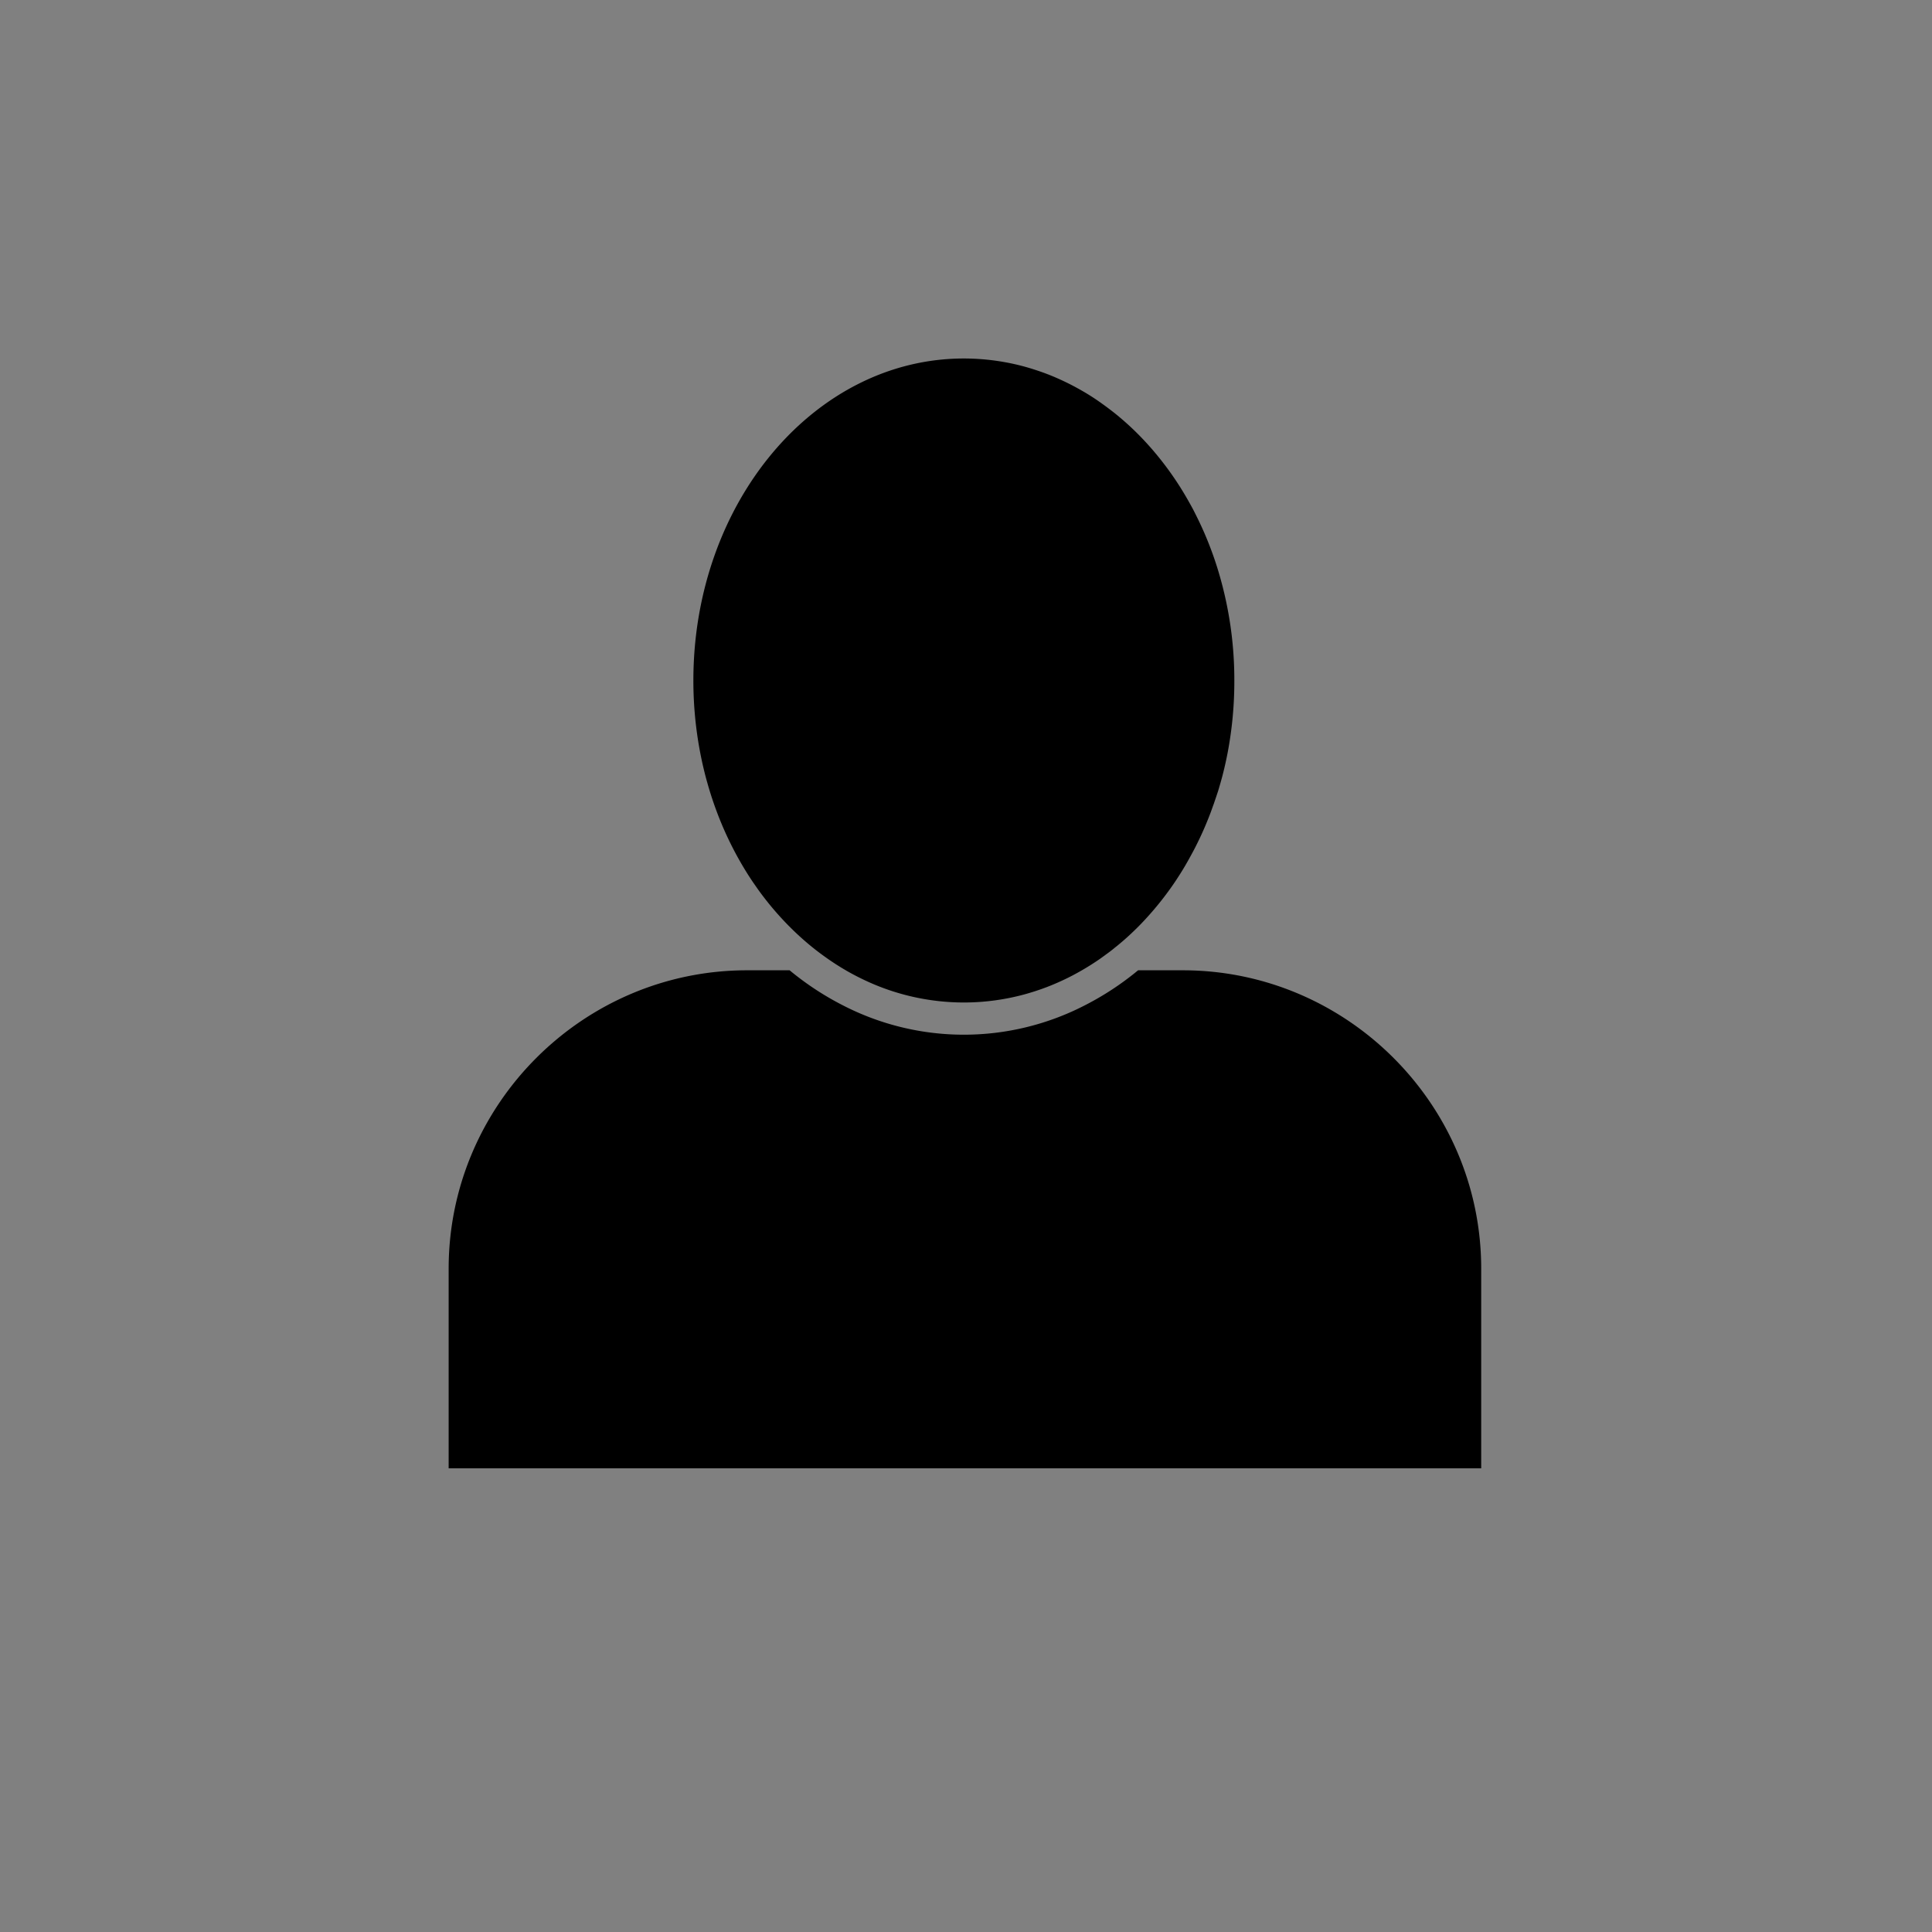 <svg id="Layer_2" data-name="Layer 2" xmlns="http://www.w3.org/2000/svg" viewBox="0 0 900 900"><rect x="0" y="0" width="900" height="900" fill="#808080" stroke="none"/><defs><style>.cls-1{fill:#fff;}</style></defs><title>user</title><path d="M690,591c0-76.45-62.55-139-139-139H530.17a135.65,135.65,0,0,1-25.38,16.61,122.92,122.92,0,0,1-111.58,0A135.65,135.65,0,0,1,367.83,452H348c-76.45,0-139,62.55-139,139v93H690Z"/><path d="M327.78,358.06c.28,1.19.58,2.37.88,3.55.62,2.34,1.28,4.67,2,7,.35,1.14.71,2.29,1.09,3.42.75,2.27,1.55,4.52,2.39,6.73a159.5,159.5,0,0,0,8.72,19.12q2.46,4.56,5.18,8.9c.61,1,1.22,1.91,1.84,2.86q1.88,2.83,3.86,5.55A140.87,140.87,0,0,0,364.28,428c.75.81,1.5,1.61,2.26,2.39,1.53,1.57,3.08,3.1,4.67,4.59s3.2,2.92,4.85,4.32q3.7,3.14,7.6,5.95A120.47,120.47,0,0,0,394,452l.35.21q4.14,2.37,8.43,4.39A108.28,108.28,0,0,0,449,467a107.81,107.81,0,0,0,28.46-3.84c3-.84,6.05-1.81,9-2.9q3-1.1,5.85-2.36c1-.42,1.93-.86,2.88-1.3q4.29-2,8.43-4.39L504,452q3.94-2.28,7.74-4.87c1.53-1.05,3-2.15,4.53-3.27s3.07-2.37,4.56-3.6c1.21-1,2.4-2,3.58-3.06q1.22-1.08,2.4-2.19c1.59-1.49,3.14-3,4.67-4.59q1.74-1.8,3.42-3.68a141.54,141.54,0,0,0,9.39-11.58q2-2.71,3.86-5.55c.62-.95,1.23-1.9,1.84-2.86q2.13-3.4,4.11-7c.91-1.65,1.81-3.31,2.68-5q2.37-4.63,4.46-9.49c.92-2.16,1.81-4.34,2.65-6.56.53-1.39,1-2.8,1.53-4.21.68-2,1.34-3.94,2-5.94.71-2.3,1.37-4.63,2-7,.3-1.18.6-2.36.88-3.55.57-2.37,1.08-4.77,1.55-7.18A178.09,178.09,0,0,0,575,317a175.4,175.4,0,0,0-7.65-51.58q-1.05-3.44-2.25-6.81c-.4-1.12-.81-2.23-1.23-3.34-.84-2.22-1.73-4.4-2.65-6.56q-2.1-4.85-4.46-9.49c-1-2.06-2.15-4.09-3.28-6.09a147.11,147.11,0,0,0-17.55-24.71q-2.19-2.49-4.47-4.84Q528,200,524.39,196.8q-2.43-2.16-4.94-4.18-3.78-3-7.73-5.75t-8.09-5.08a117.23,117.23,0,0,0-11.31-5.69q-2.9-1.26-5.85-2.36c-3-1.09-6-2.06-9-2.9A107.81,107.81,0,0,0,449,167c-69.59,0-126,67.16-126,150a178.09,178.09,0,0,0,3.23,33.88C326.7,353.29,327.21,355.69,327.78,358.06Z"/><path d="M486.47,173.74q3,1.09,5.85,2.36Q489.42,174.84,486.47,173.74Z"/><path d="M563.87,378.73c-.84,2.22-1.73,4.4-2.65,6.56C562.14,383.13,563,381,563.87,378.73Z"/><path d="M492.32,457.9q-2.9,1.26-5.85,2.36Q489.42,459.17,492.32,457.9Z"/><path class="cls-1" d="M353.73,415.16q-2-2.71-3.86-5.55Q351.75,412.45,353.73,415.16Z"/><path class="cls-1" d="M366.54,430.42c1.53,1.57,3.08,3.1,4.67,4.59C369.62,433.52,368.07,432,366.54,430.42Z"/><path class="cls-1" d="M330.65,368.58c-.71-2.3-1.37-4.63-2-7C329.28,364,329.94,366.28,330.65,368.58Z"/><path class="cls-1" d="M548.13,409.61q-1.87,2.83-3.86,5.55Q546.25,412.45,548.13,409.61Z"/><path class="cls-1" d="M569.34,361.61c-.62,2.34-1.28,4.67-2,7C568.06,366.28,568.72,364,569.34,361.61Z"/><path class="cls-1" d="M520.81,440.26c-1.49,1.23-3,2.44-4.56,3.6C517.8,442.7,519.32,441.49,520.81,440.26Z"/><path class="cls-1" d="M526.79,435c1.59-1.49,3.14-3,4.67-4.59C529.93,432,528.38,433.52,526.79,435Z"/></svg>